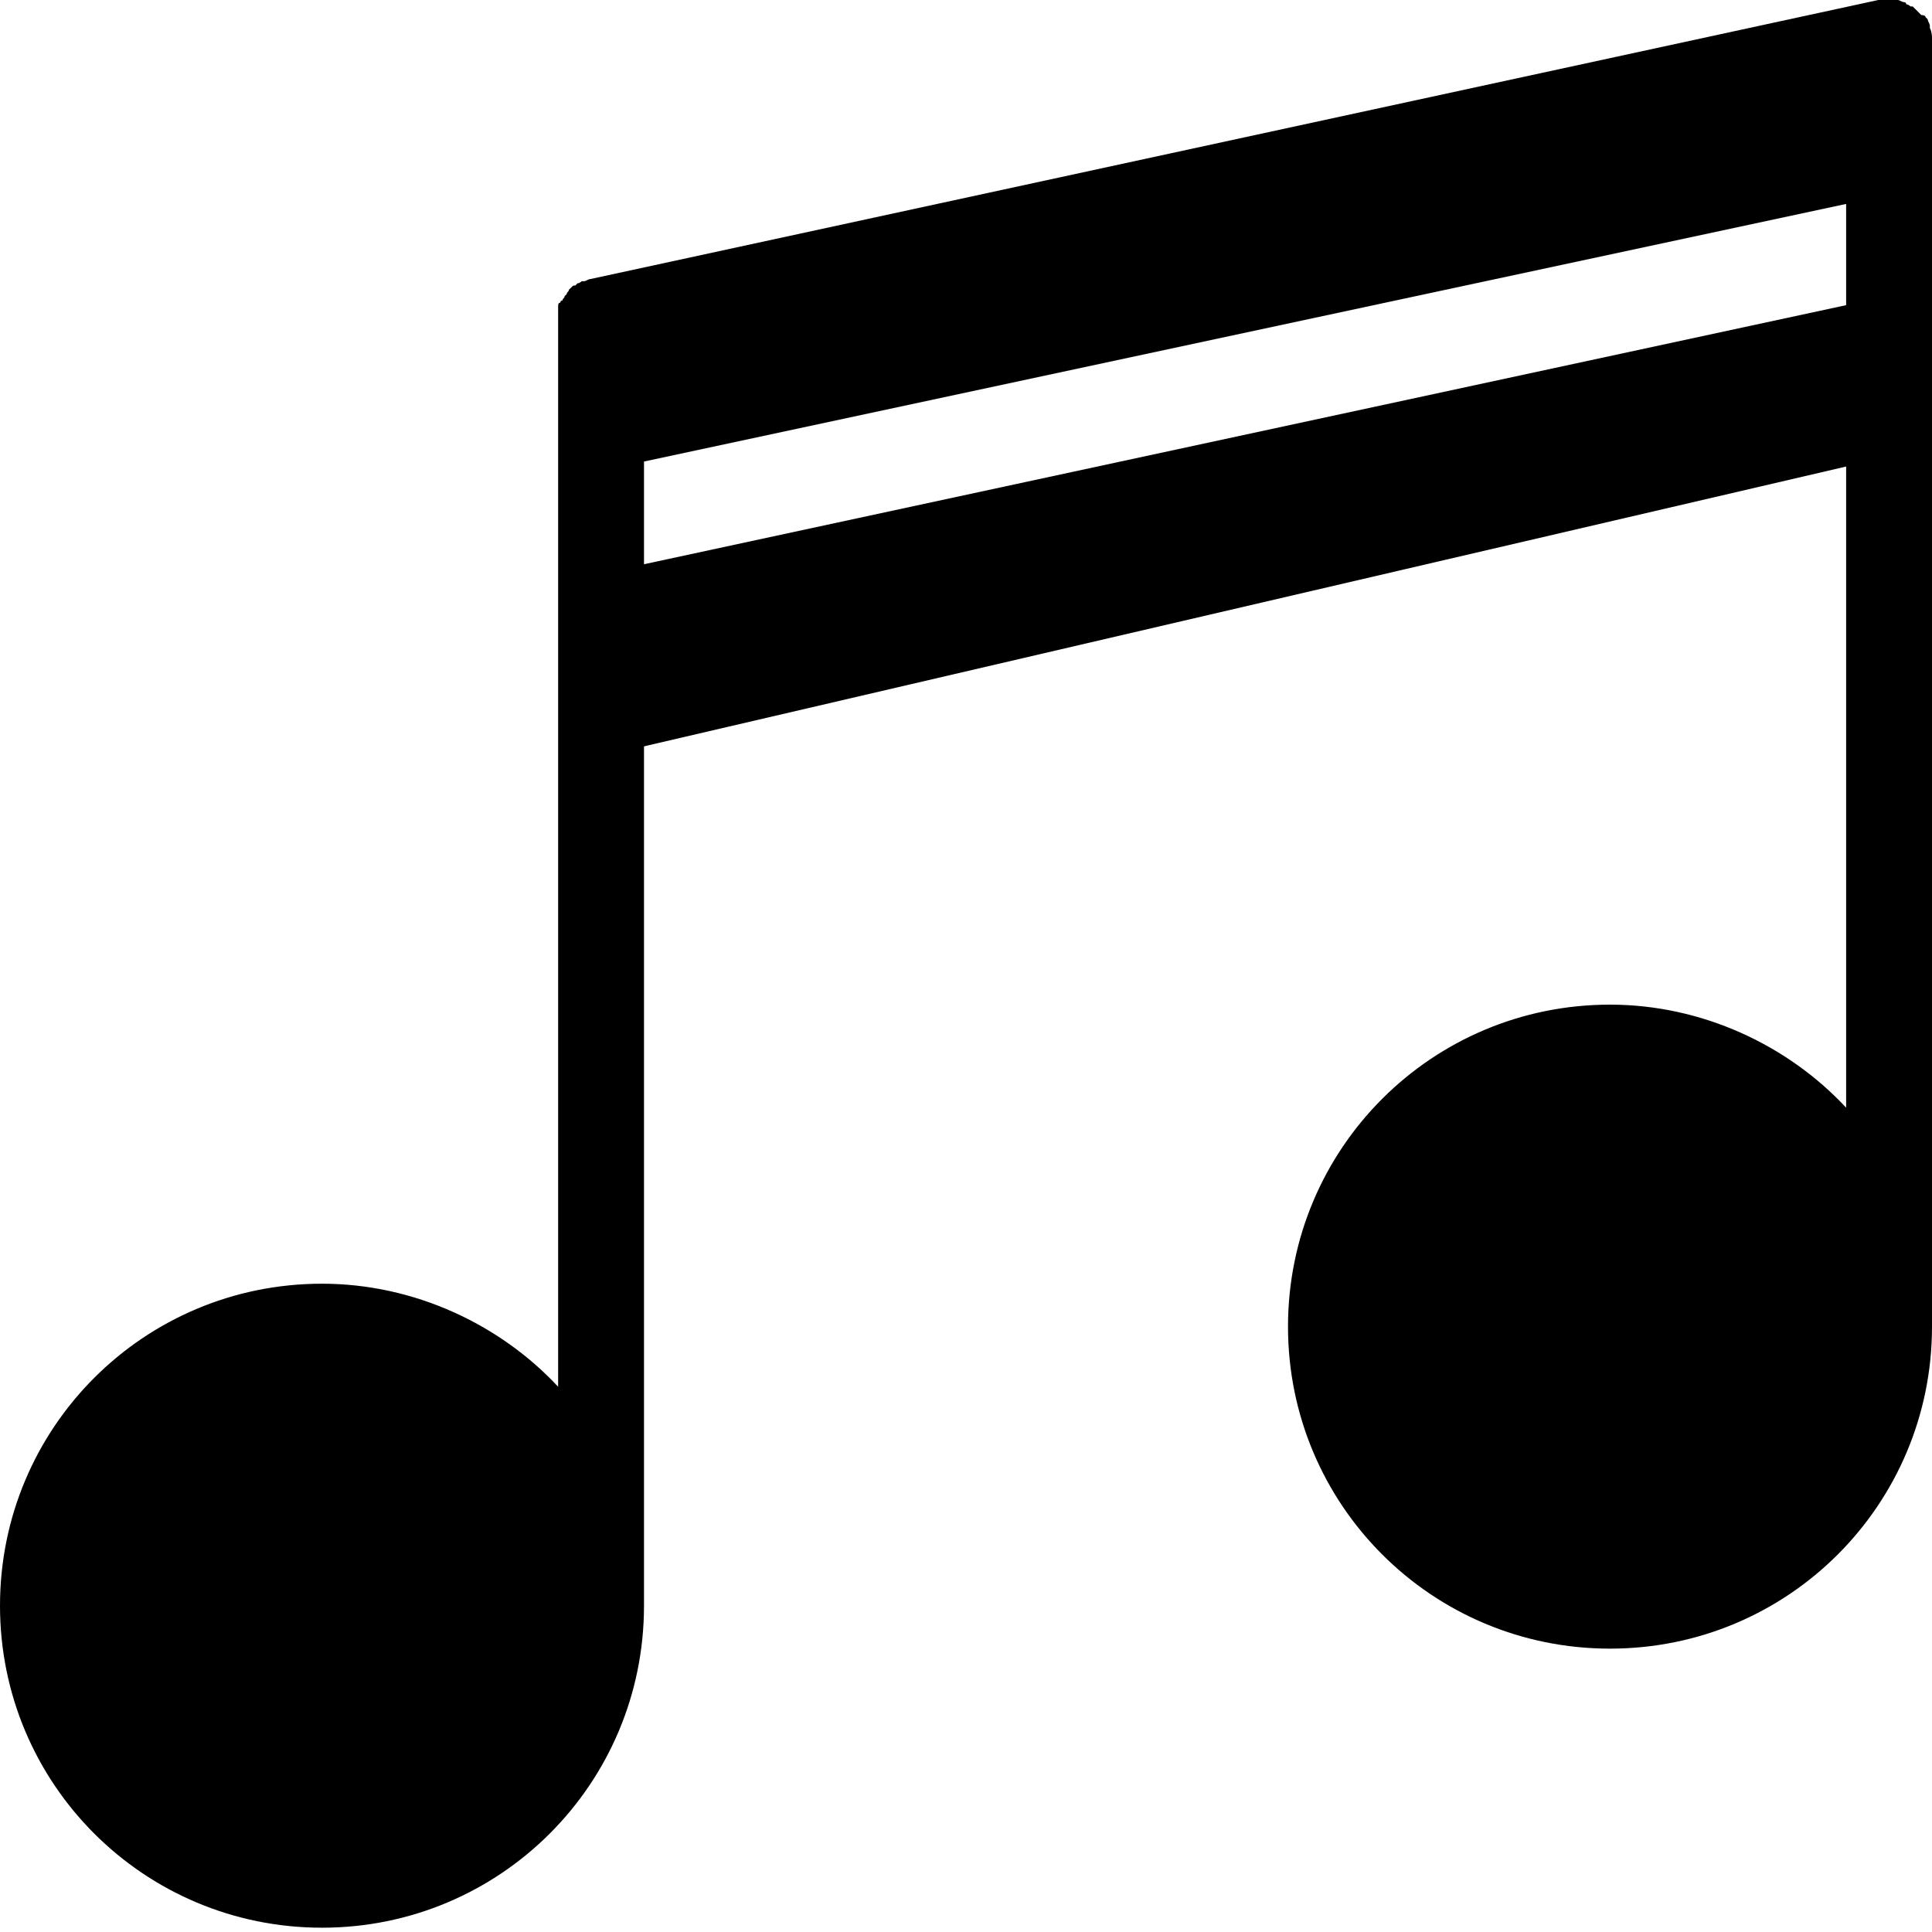 <svg width="90" height="90" viewBox="0 0 90 90" fill="none" xmlns="http://www.w3.org/2000/svg">
<path d="M90 1.8V15.8V61.8C90 70.1 83.3 76.8 75 76.8C66.7 76.8 60 70.1 60 61.8C60 53.5 66.7 46.8 75 46.8C79.3 46.8 83.3 48.7 86 51.6V9.5L30 21.5V74.8C30 83.1 23.3 89.8 15 89.8C6.7 89.8 0 83.1 0 74.8C0 66.5 6.7 59.8 15 59.8C19.3 59.8 23.3 61.7 26 64.6V28.8V14.8C26 14.7 26 14.5 26 14.4V14.3C26 14.2 26 14.1 26.1 14.1C26.1 14.1 26.1 14 26.2 14C26.2 13.9 26.3 13.9 26.3 13.8L26.4 13.7C26.4 13.6 26.5 13.6 26.5 13.5L26.6 13.4C26.7 13.3 26.7 13.3 26.8 13.3L26.9 13.2C27 13.2 27.1 13.1 27.1 13.1H27.2C27.3 13.1 27.4 13 27.5 13L87.5 0C87.6 0 87.8 0 87.9 0H88C88.1 0 88.2 0 88.3 0H88.4C88.5 0 88.6 0.1 88.7 0.1C88.7 0.1 88.8 0.1 88.8 0.2C88.9 0.2 89 0.3 89 0.3C89 0.3 89 0.3 89.1 0.3C89.1 0.3 89.1 0.3 89.2 0.4C89.3 0.5 89.3 0.5 89.4 0.6L89.5 0.7C89.7 0.7 89.7 0.8 89.7 0.8L89.8 0.9C89.8 1 89.9 1.1 89.9 1.2V1.3C90 1.5 90 1.7 90 1.8Z" fill="black"/>
<path d="M29 26.5L87 14V21.5L29 35V26.5Z" fill="black"/>
</svg>
